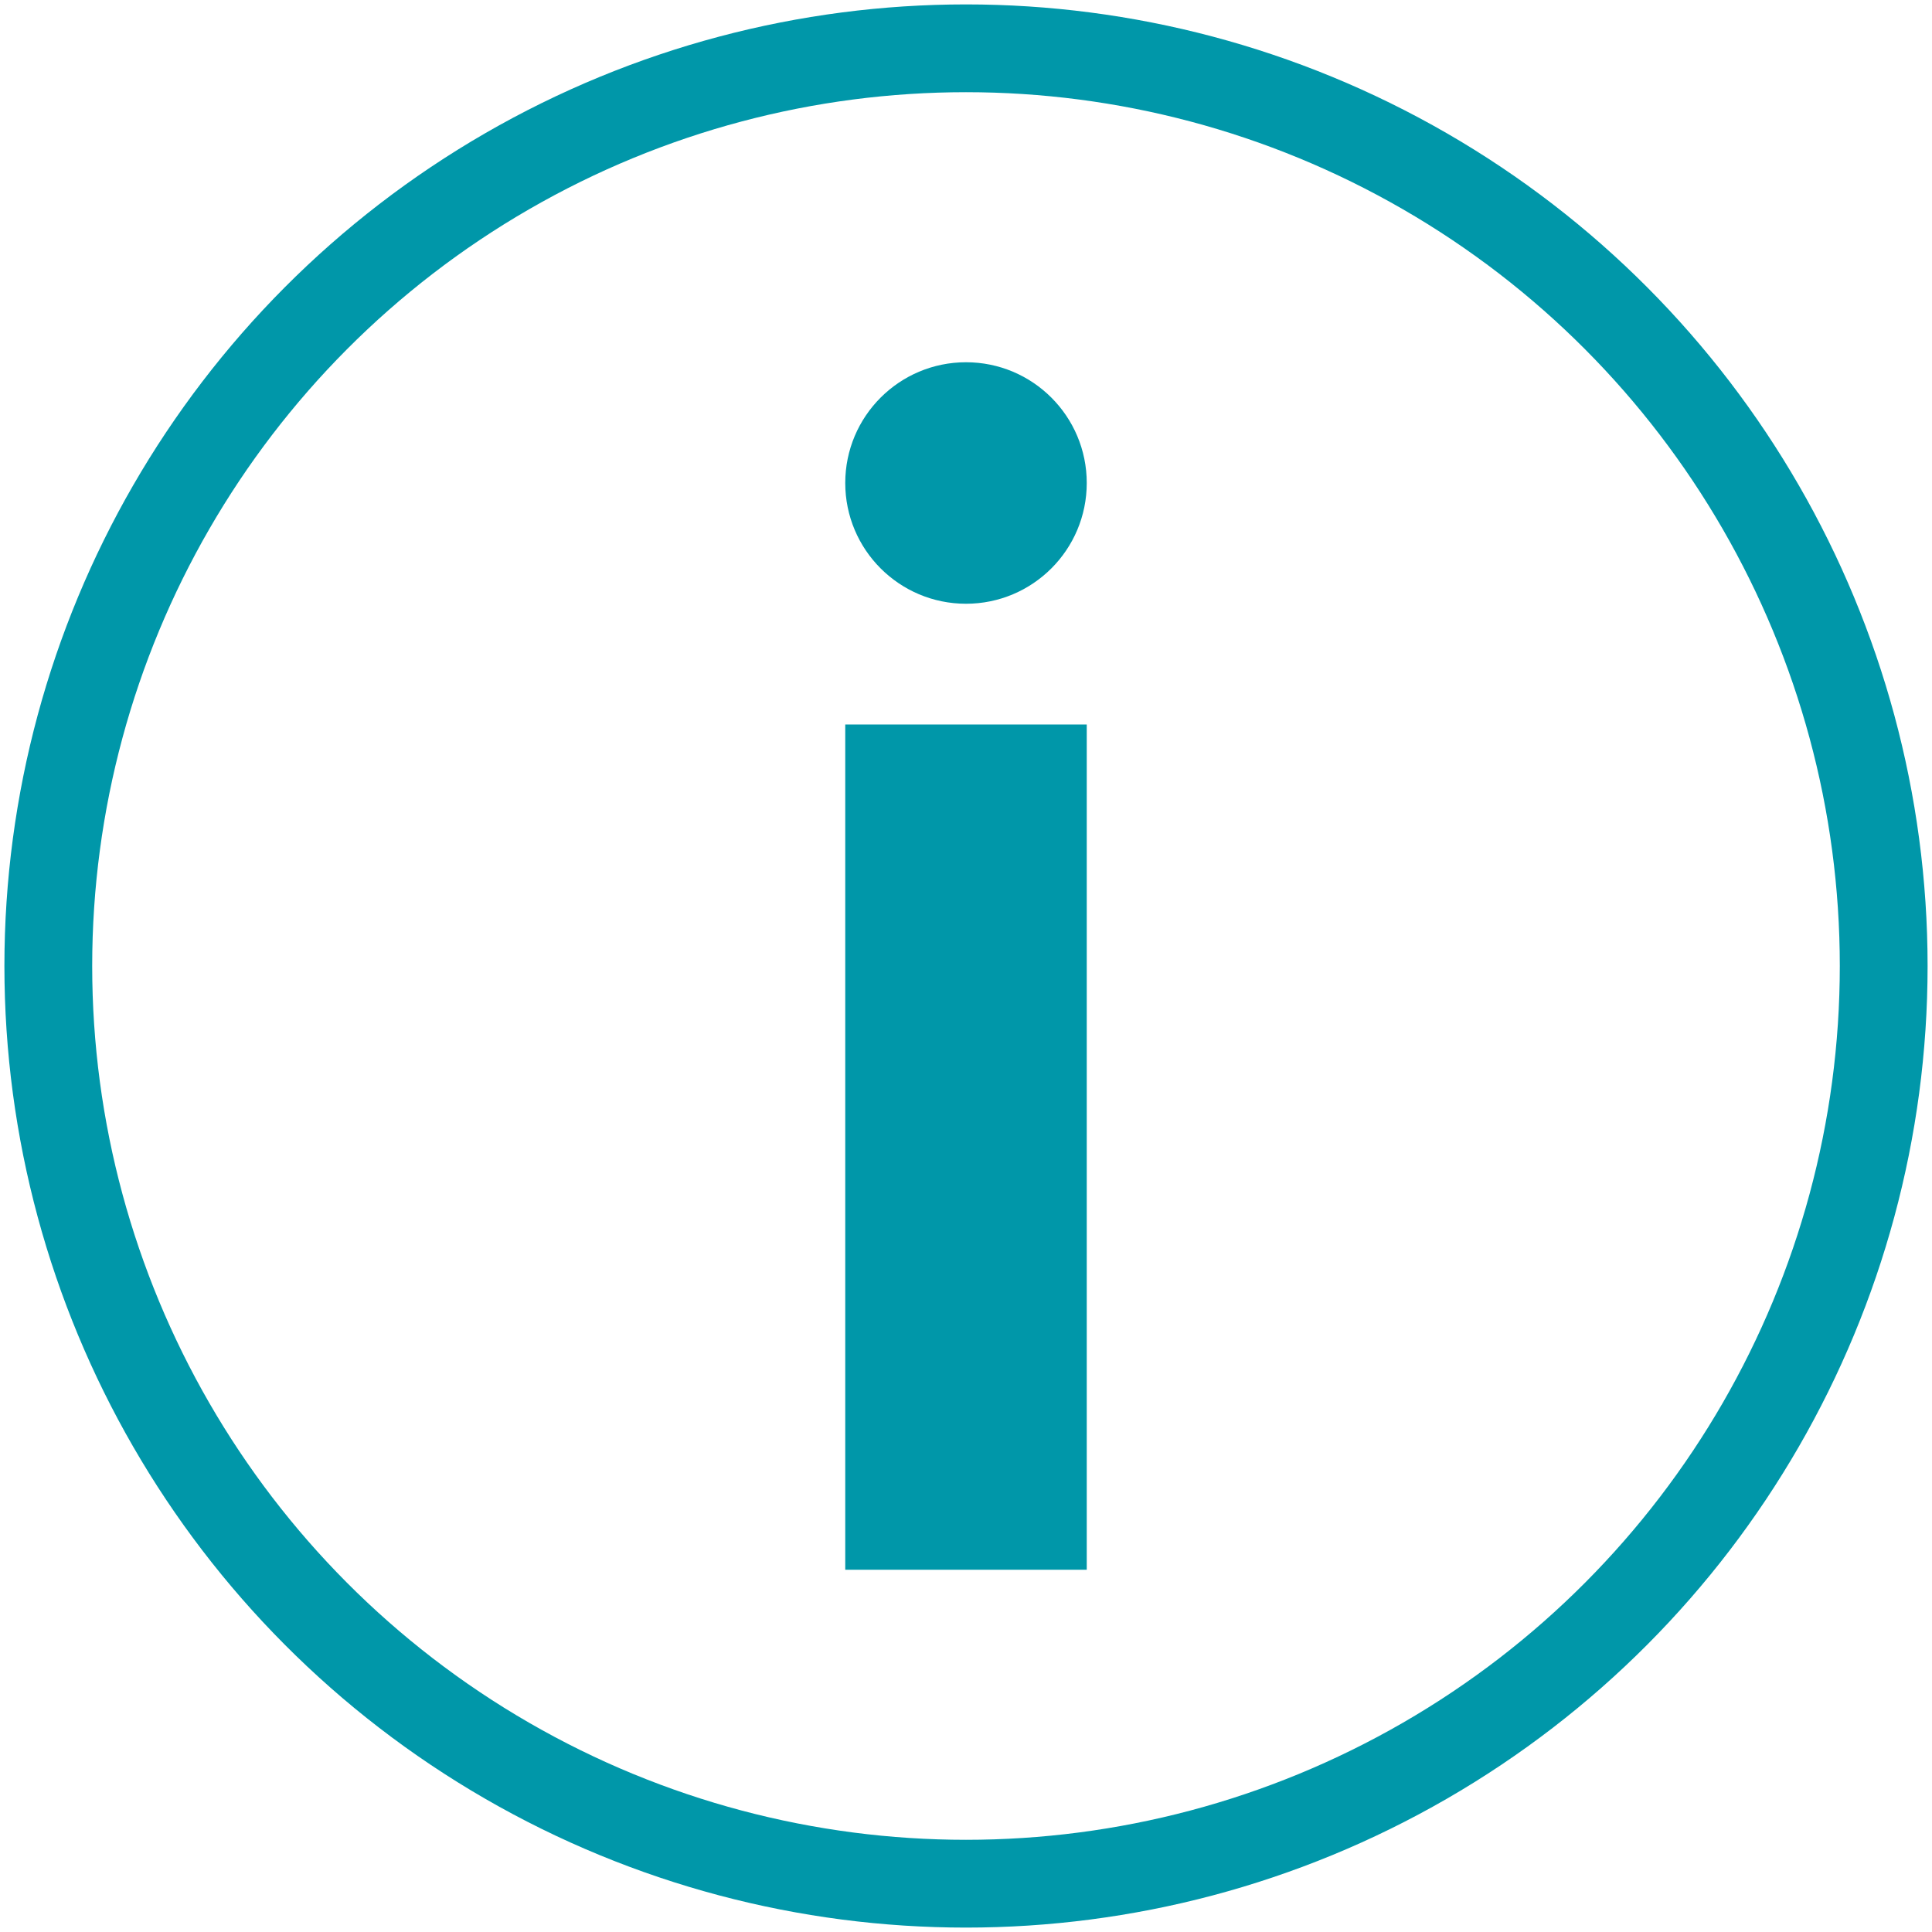 <?xml version="1.0" encoding="utf-8"?>
<!-- Generator: Adobe Illustrator 25.4.1, SVG Export Plug-In . SVG Version: 6.00 Build 0)  -->
<svg version="1.1" id="Layer_1" xmlns="http://www.w3.org/2000/svg" xmlns:xlink="http://www.w3.org/1999/xlink" x="0px" y="0px"
	 viewBox="0 0 16 16" style="enable-background:new 0 0 16 16;" xml:space="preserve">
<style type="text/css">
	.st0{fill:none;stroke:#0097A9;stroke-width:0.727;}
	.st1{fill:#0097A9;}
</style>
<circle class="st0" cx="8" cy="8" r="7.6"/>
<circle class="st1" cx="8" cy="4" r="1"/>
<rect x="7" y="6" class="st1" width="2" height="7"/>
</svg>
